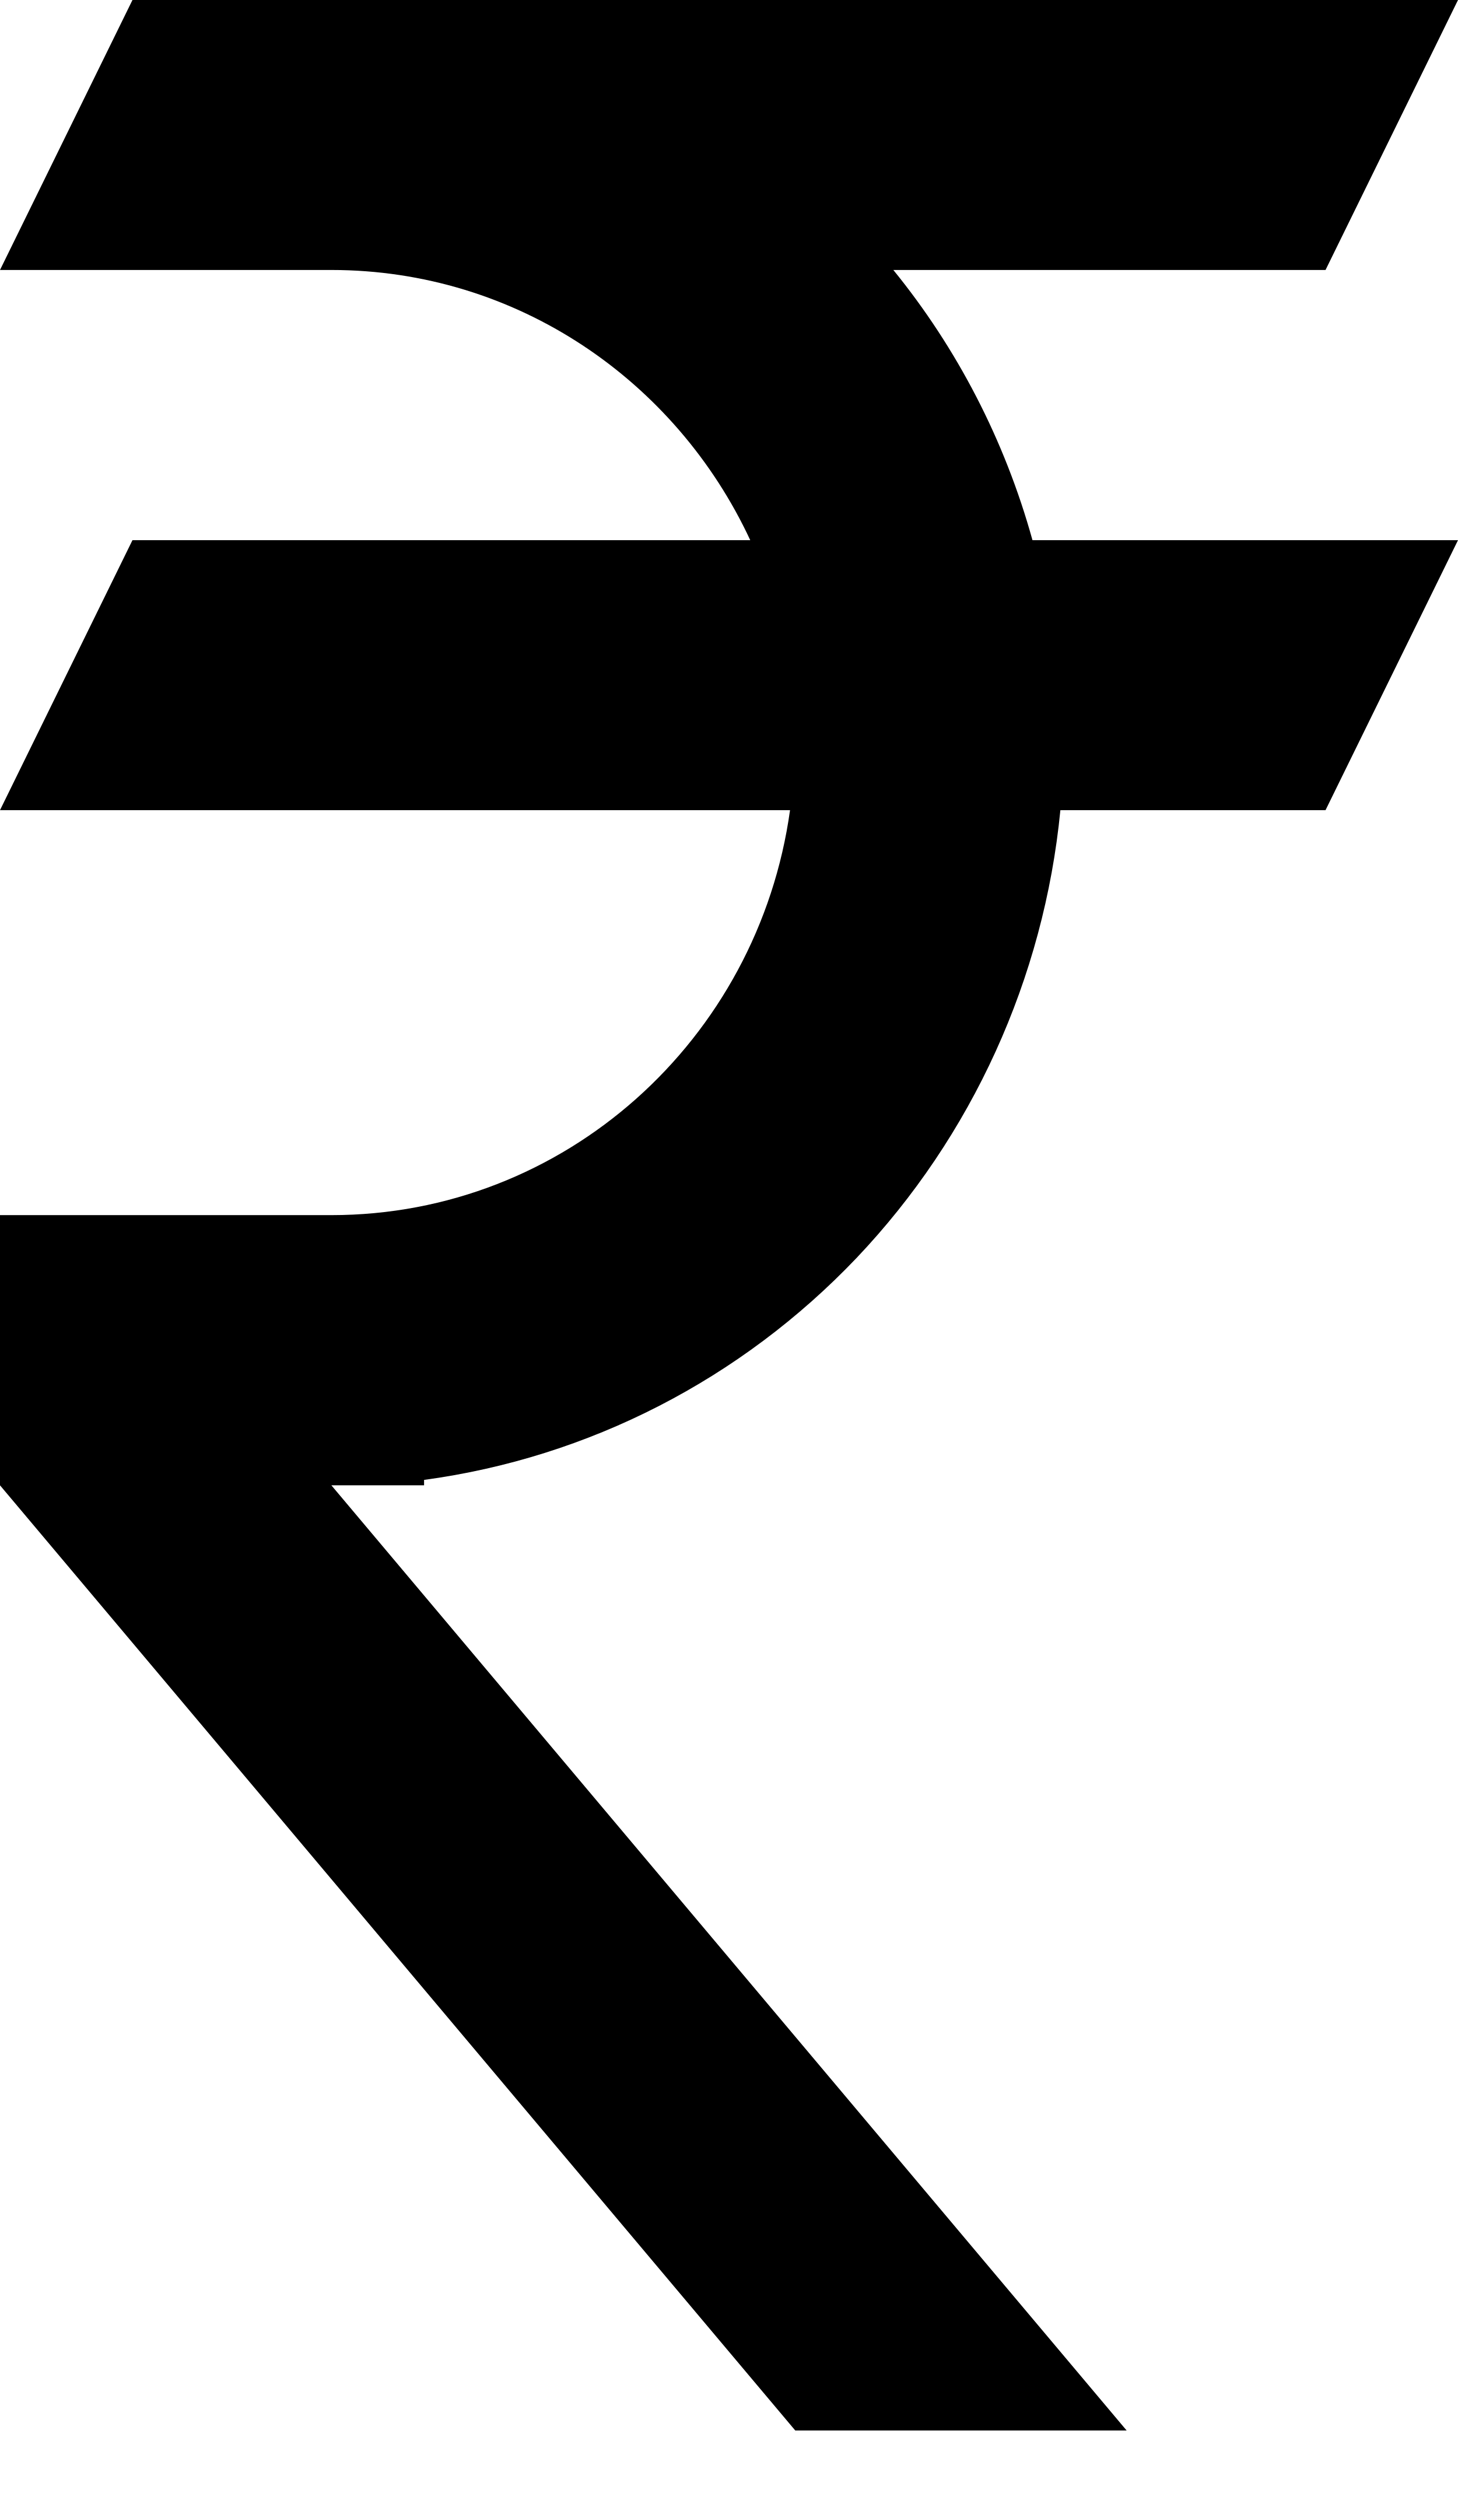 <svg width="7" height="12" viewBox="0 0 7 12" fill="none" xmlns="http://www.w3.org/2000/svg">
<path d="M0.636 0H7L6.364 1.296H4.289C4.595 1.672 4.824 2.113 4.957 2.593H7L6.364 3.889H5.091C5.012 4.697 4.667 5.454 4.113 6.038C3.558 6.621 2.827 6.997 2.036 7.104V7.13H1.591L5.409 11.667H3.818L0 7.13V5.833H1.591C2.711 5.833 3.64 4.991 3.793 3.889H0L0.636 2.593H3.602C3.246 1.828 2.482 1.296 1.591 1.296H0L0.636 0Z" fill="black"/>
</svg>
